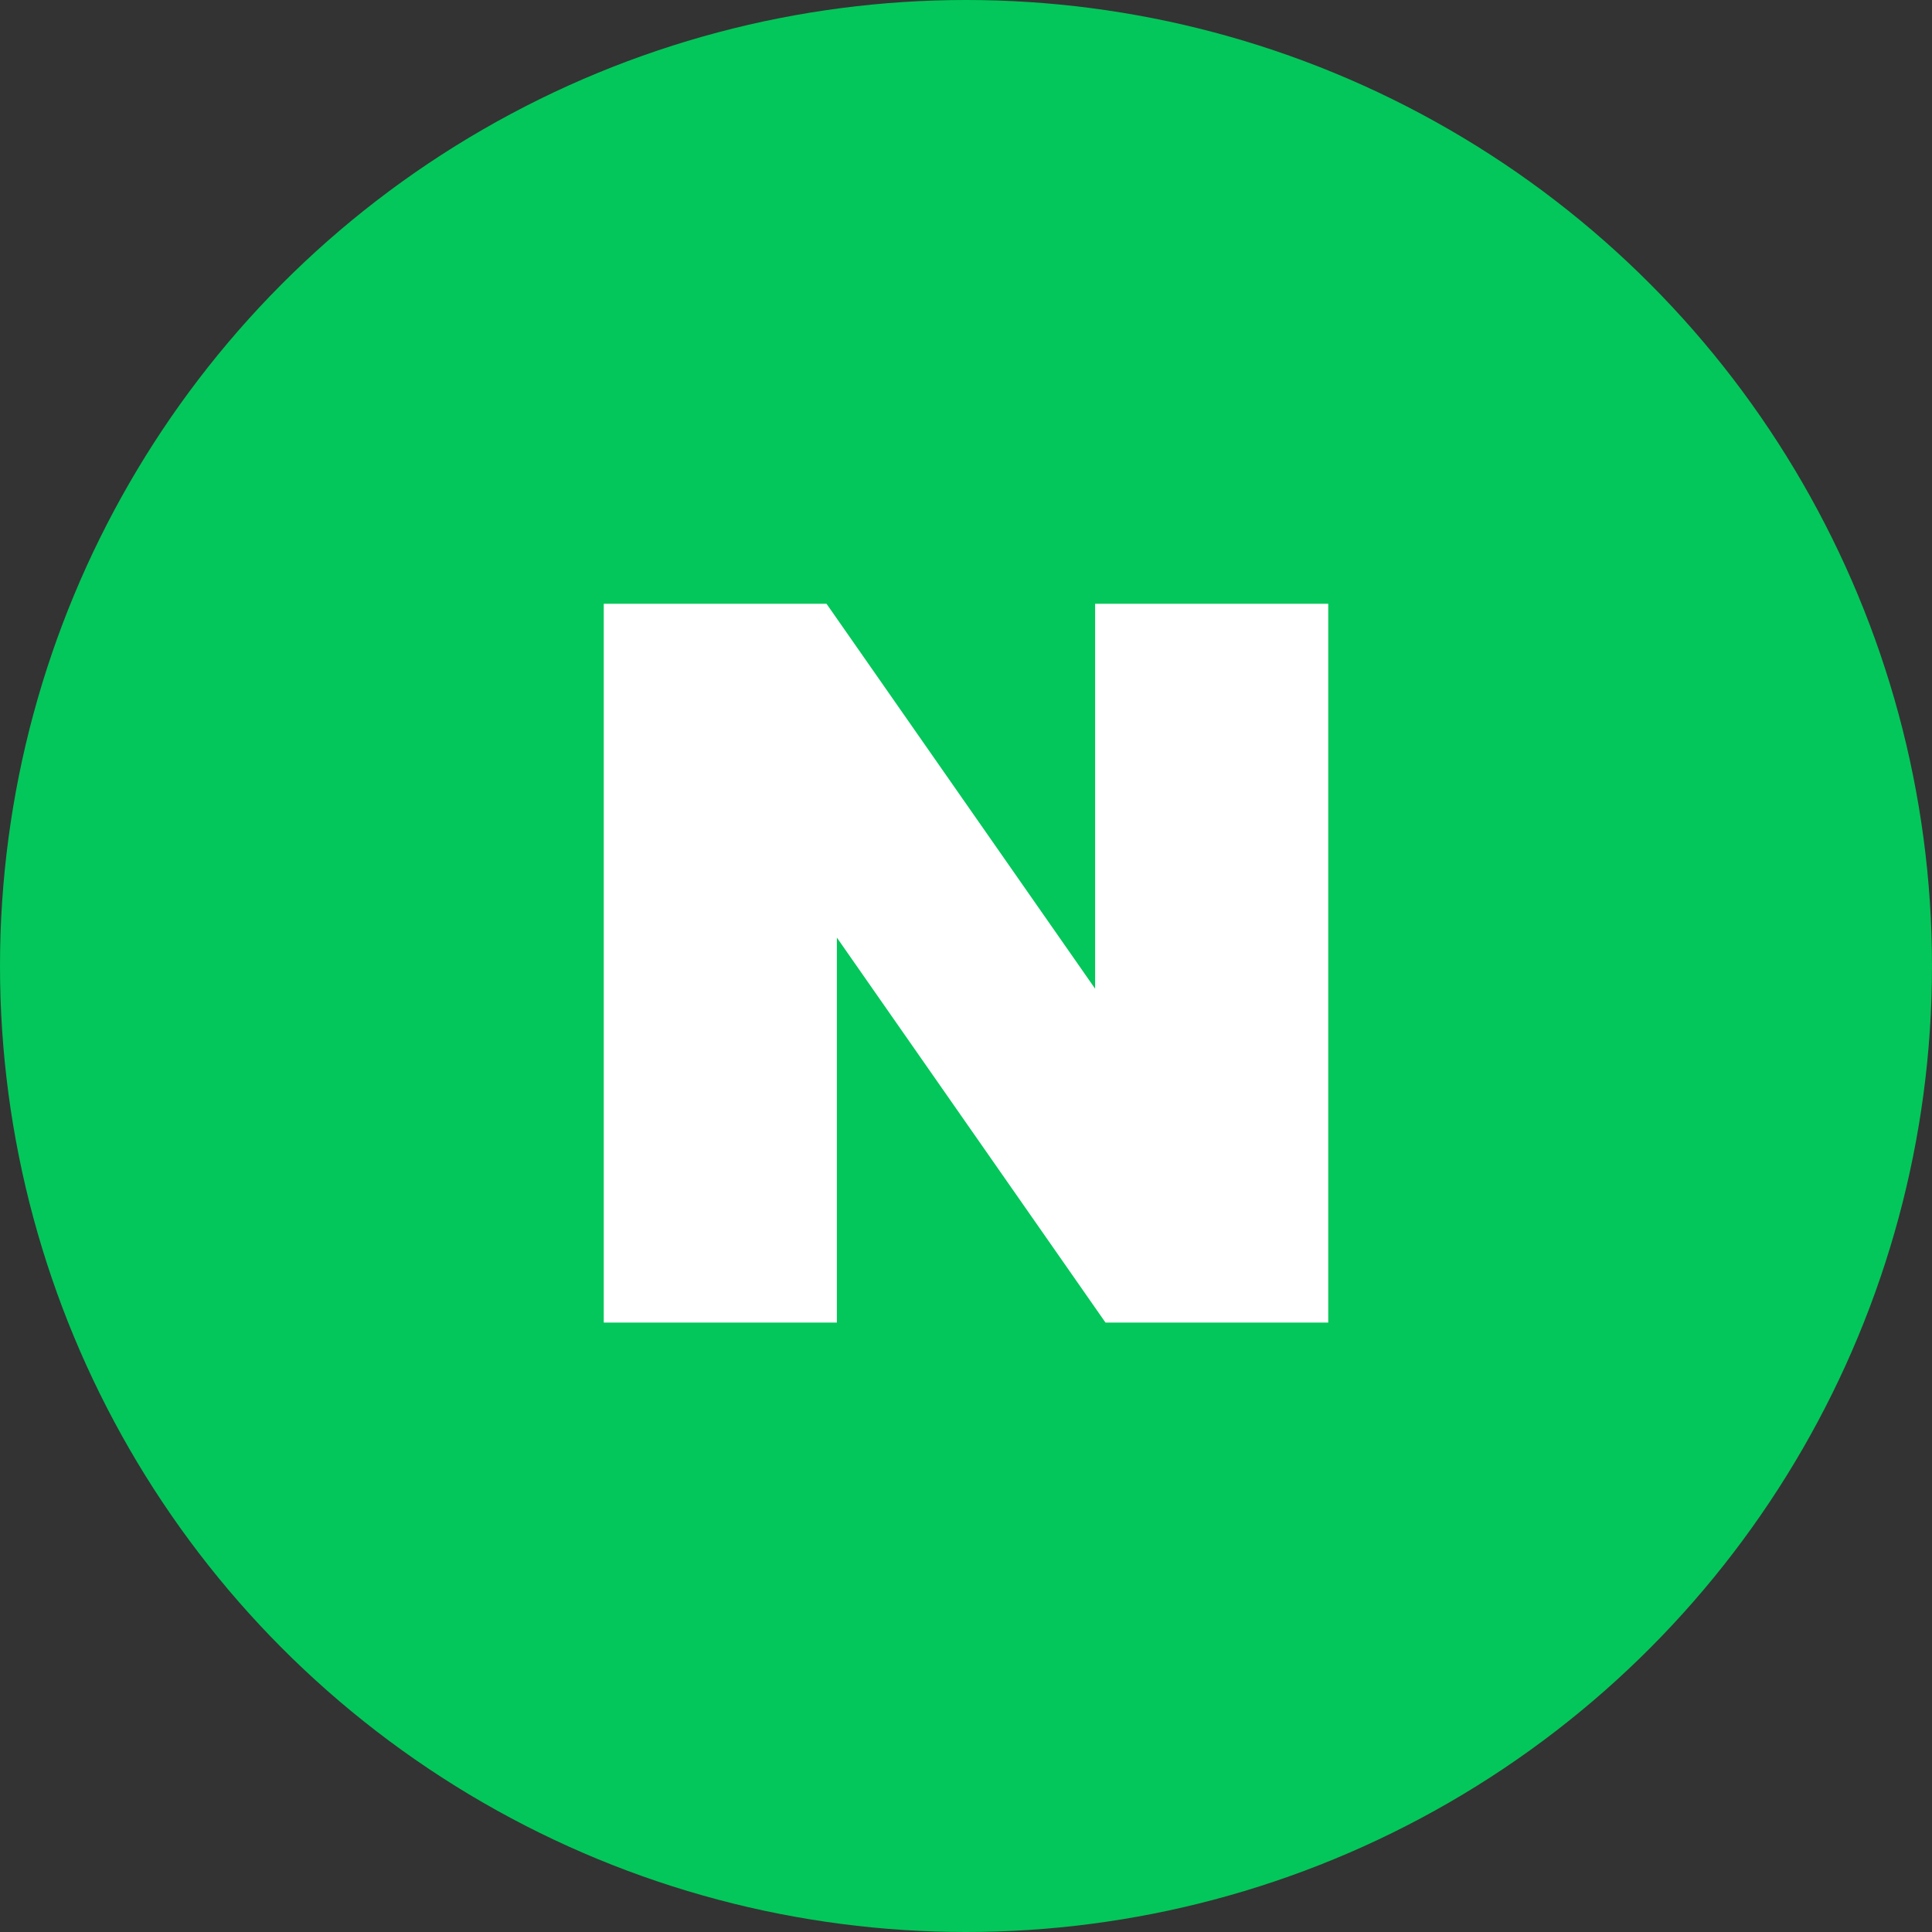 <svg width="64" height="64" viewBox="0 0 64 64" fill="none" xmlns="http://www.w3.org/2000/svg">
<rect x="0" y="0" width="64" height="64" fill="#333333" stroke="none"/>
<circle cx="32" cy="32" r="32" fill="#03C75A"/>
<path d="M36.277 32.752L27.379 20H20V43.812H27.723V31.06L36.621 43.812H44V20H36.277V32.752Z" fill="white"/>
</svg>
